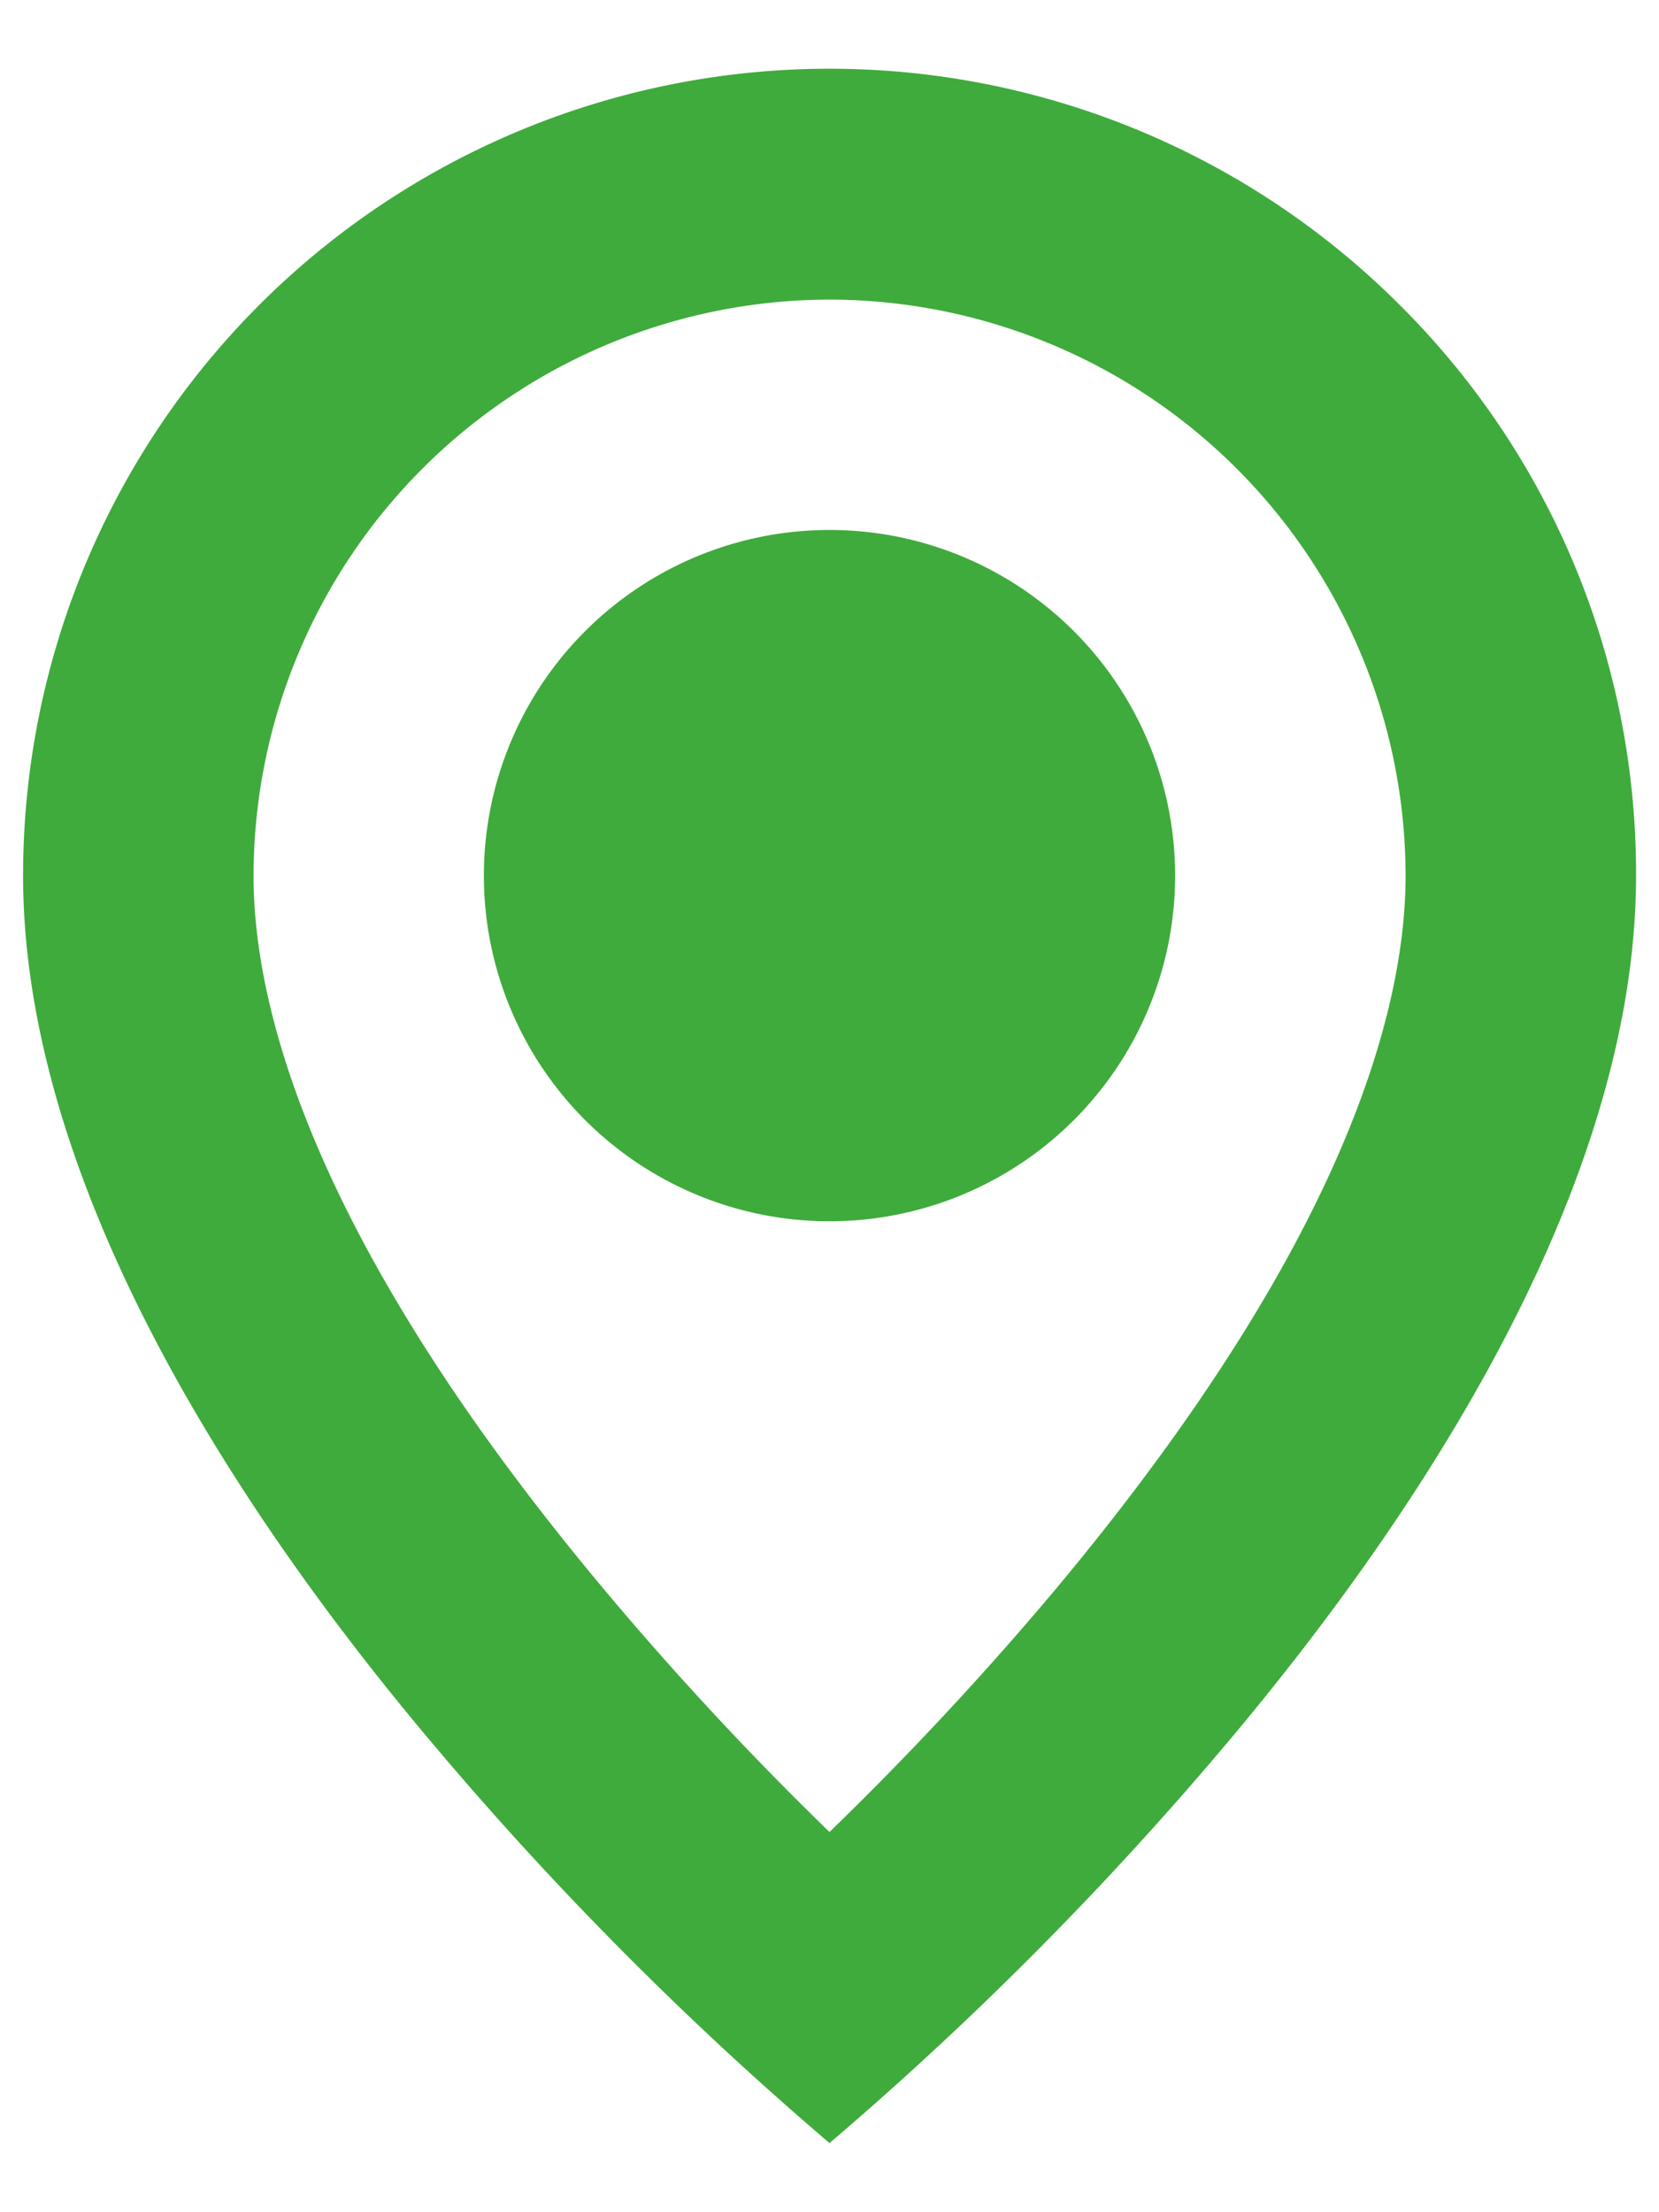 <svg width="12" height="16" fill="none" xmlns="http://www.w3.org/2000/svg"><path d="M6 15.5a24.806 24.806 0 01-2.916-2.943C1.75 10.965.167 8.593.167 6.333a5.833 5.833 0 019.96-4.125 5.796 5.796 0 011.707 4.125c0 2.26-1.584 4.632-2.917 6.224A24.807 24.807 0 016 15.5zM6 2.167a4.172 4.172 0 00-4.166 4.166c0 .972.439 2.655 2.529 5.155A23.283 23.283 0 006 13.25a23.415 23.415 0 001.639-1.76c2.089-2.503 2.528-4.186 2.528-5.157A4.172 4.172 0 006 2.167zm0 6.666a2.5 2.5 0 110-5 2.5 2.5 0 010 5z" fill="#3FAB3C"/></svg>